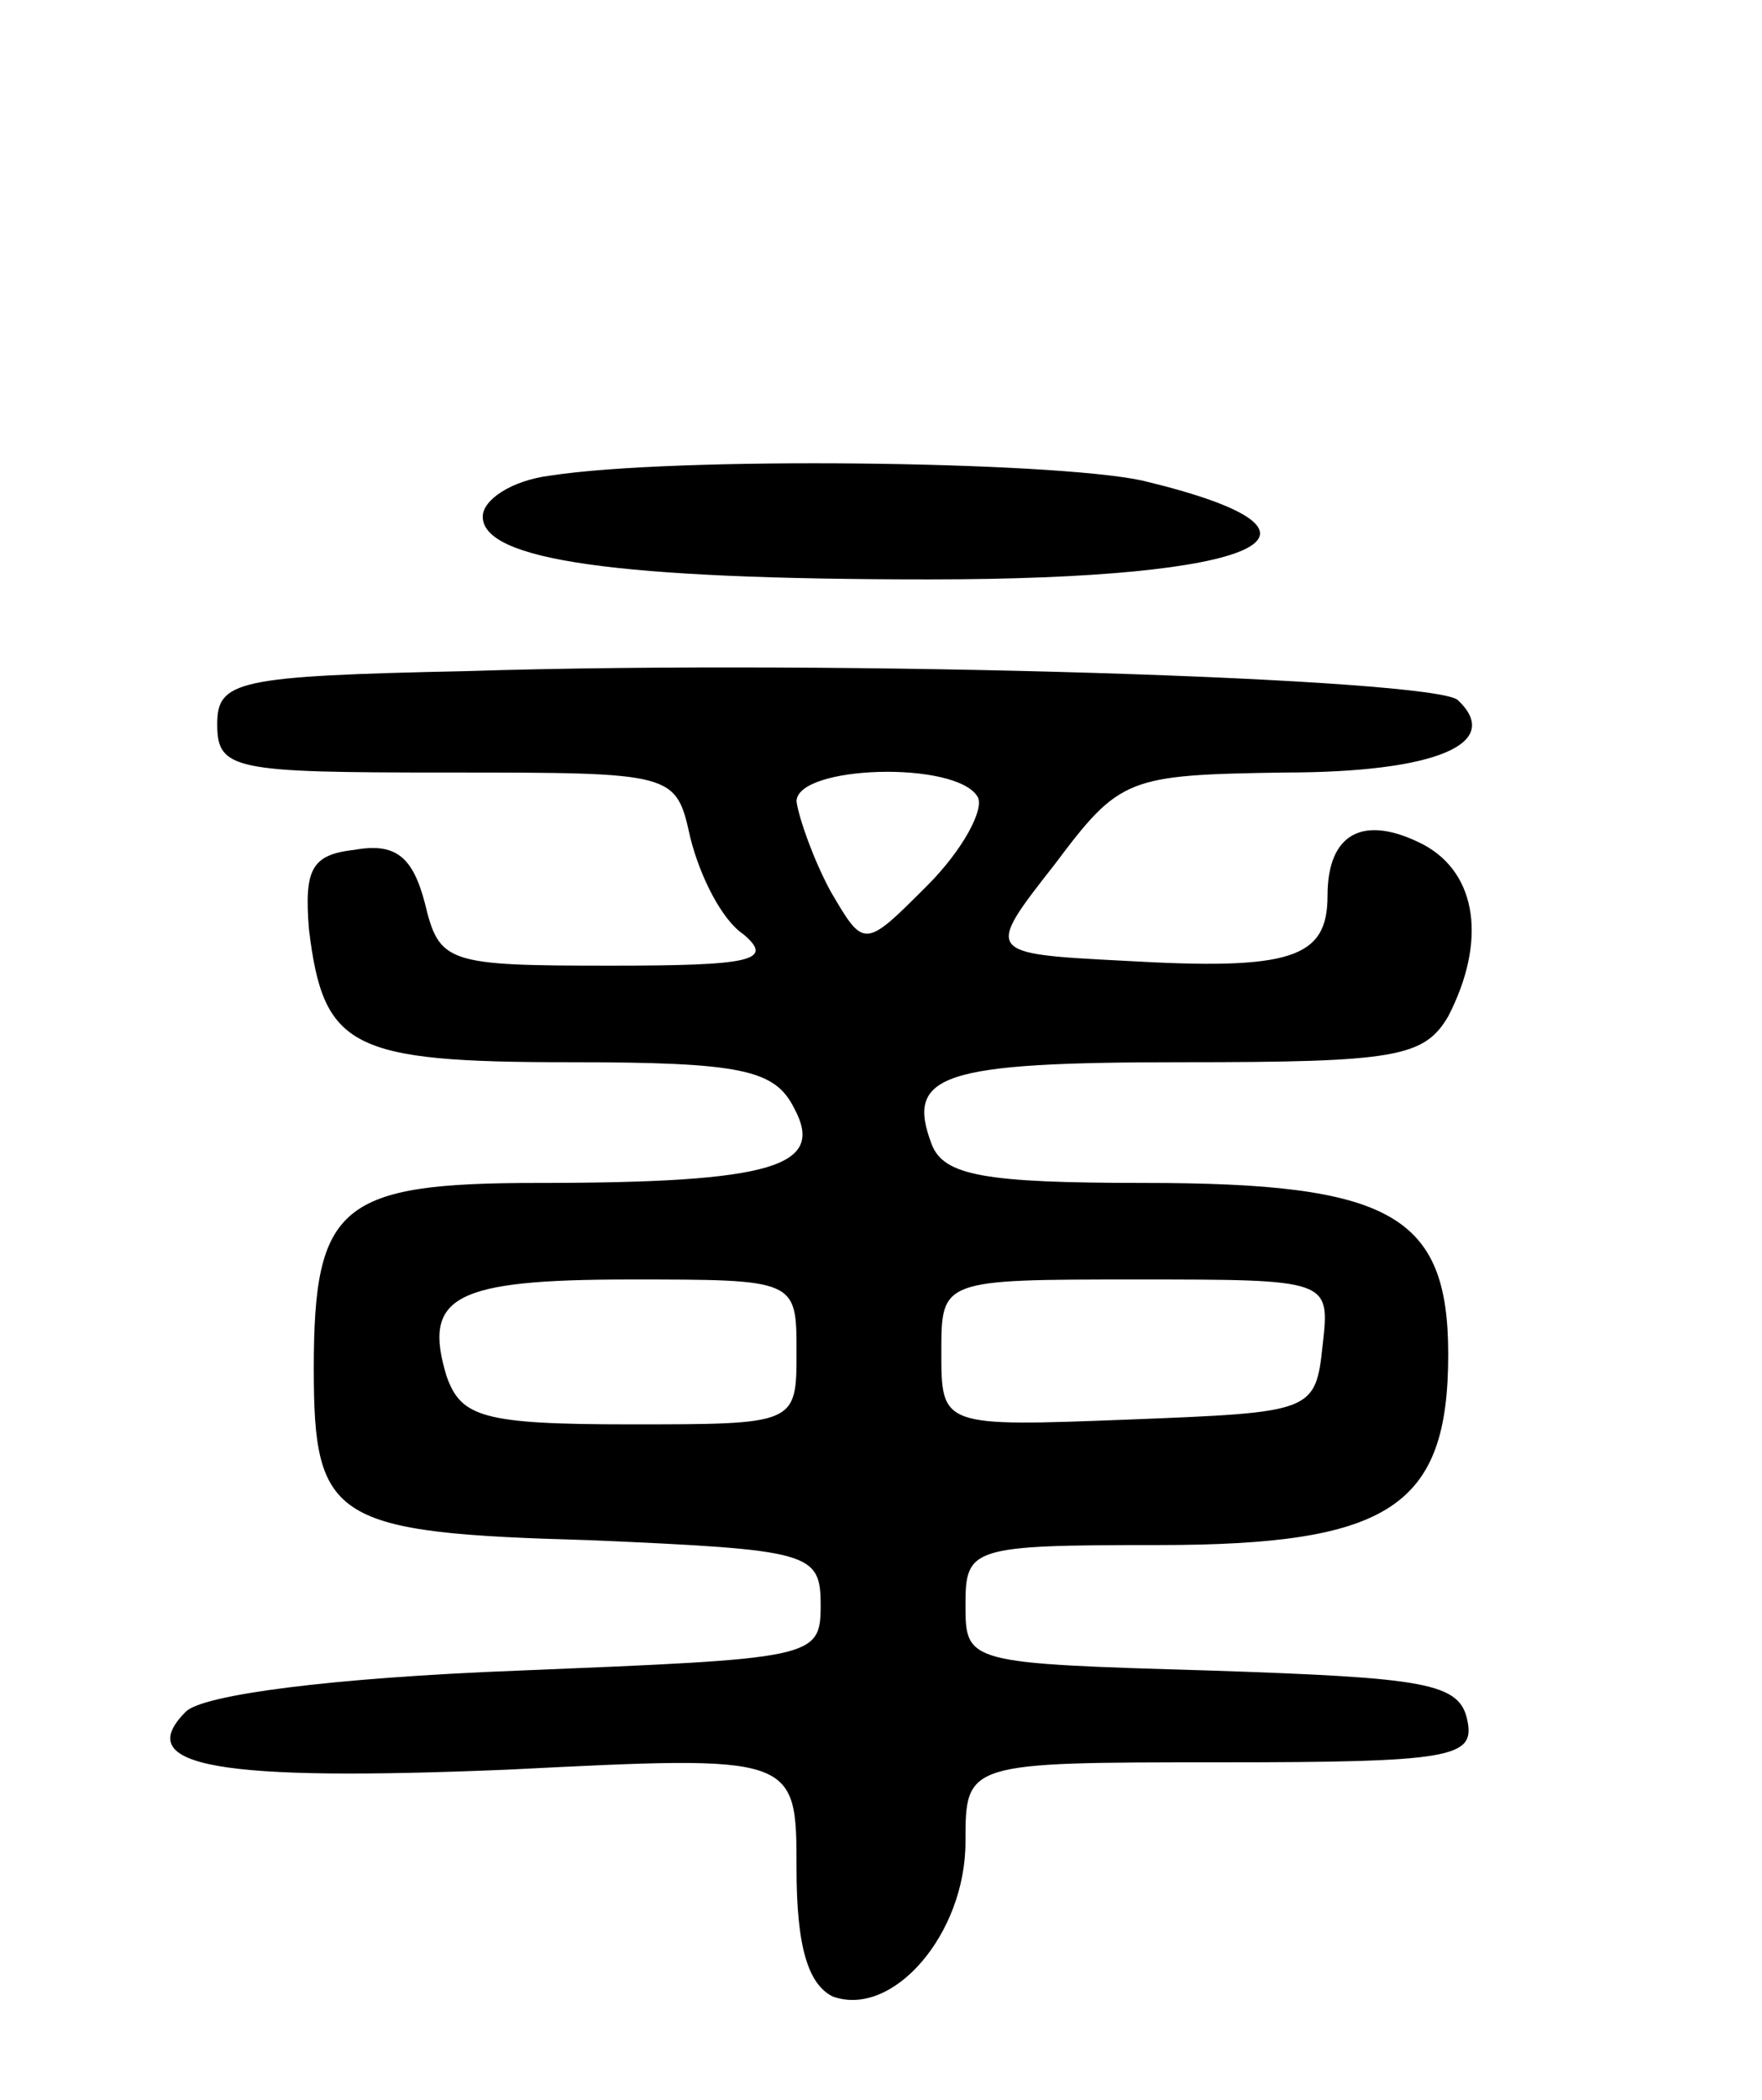 <svg version="1.0" xmlns="http://www.w3.org/2000/svg"
 width="73pt" height="87pt" viewBox="0 0 73 87"
 preserveAspectRatio="xMidYMid meet">
<g transform="translate(0,87) scale(0.1,-0.1)"
fill="#000000" stroke="none">
<path d="M228 673 c-16 -2 -28 -10 -28 -17 0 -18 55 -26 185 -26 138 0 180 19
88 41 -38 8 -193 10 -245 2z"/>
<path d="M193 592 c-95 -2 -103 -4 -103 -22 0 -19 7 -20 95 -20 95 0 95 0 101
-27 4 -16 13 -34 22 -40 13 -11 3 -13 -55 -13 -68 0 -71 1 -77 26 -5 19 -12
25 -29 22 -18 -2 -21 -8 -19 -33 6 -49 17 -55 108 -55 71 0 85 -3 93 -19 13
-24 -8 -31 -106 -31 -82 0 -93 -9 -93 -77 0 -63 8 -68 115 -71 91 -4 95 -5 95
-27 0 -22 -3 -22 -125 -27 -78 -3 -131 -10 -138 -17 -23 -23 14 -29 134 -24
119 6 119 6 119 -41 0 -33 5 -48 15 -53 25 -9 55 26 55 64 0 33 0 33 106 33
95 0 105 2 102 17 -3 16 -17 18 -106 21 -101 3 -102 3 -102 27 0 24 2 25 80
25 96 0 120 16 120 79 0 58 -24 71 -126 71 -66 0 -83 3 -88 16 -11 29 4 34
104 34 88 0 100 2 110 19 16 31 12 59 -10 71 -25 13 -40 5 -40 -21 0 -26 -15
-31 -84 -27 -58 3 -58 3 -29 40 27 36 30 37 95 38 63 0 91 12 72 30 -10 9
-254 17 -411 12z m212 -52 c3 -5 -6 -22 -21 -37 -26 -26 -26 -26 -40 -2 -7 13
-13 30 -14 37 0 15 66 17 75 2z m-75 -230 c0 -30 0 -30 -69 -30 -61 0 -70 3
-76 20 -10 33 3 40 76 40 69 0 69 0 69 -30z m218 3 c-3 -28 -4 -28 -80 -31
-78 -3 -78 -3 -78 28 0 30 0 30 81 30 80 0 80 0 77 -27z"/>
</g>
</svg>
